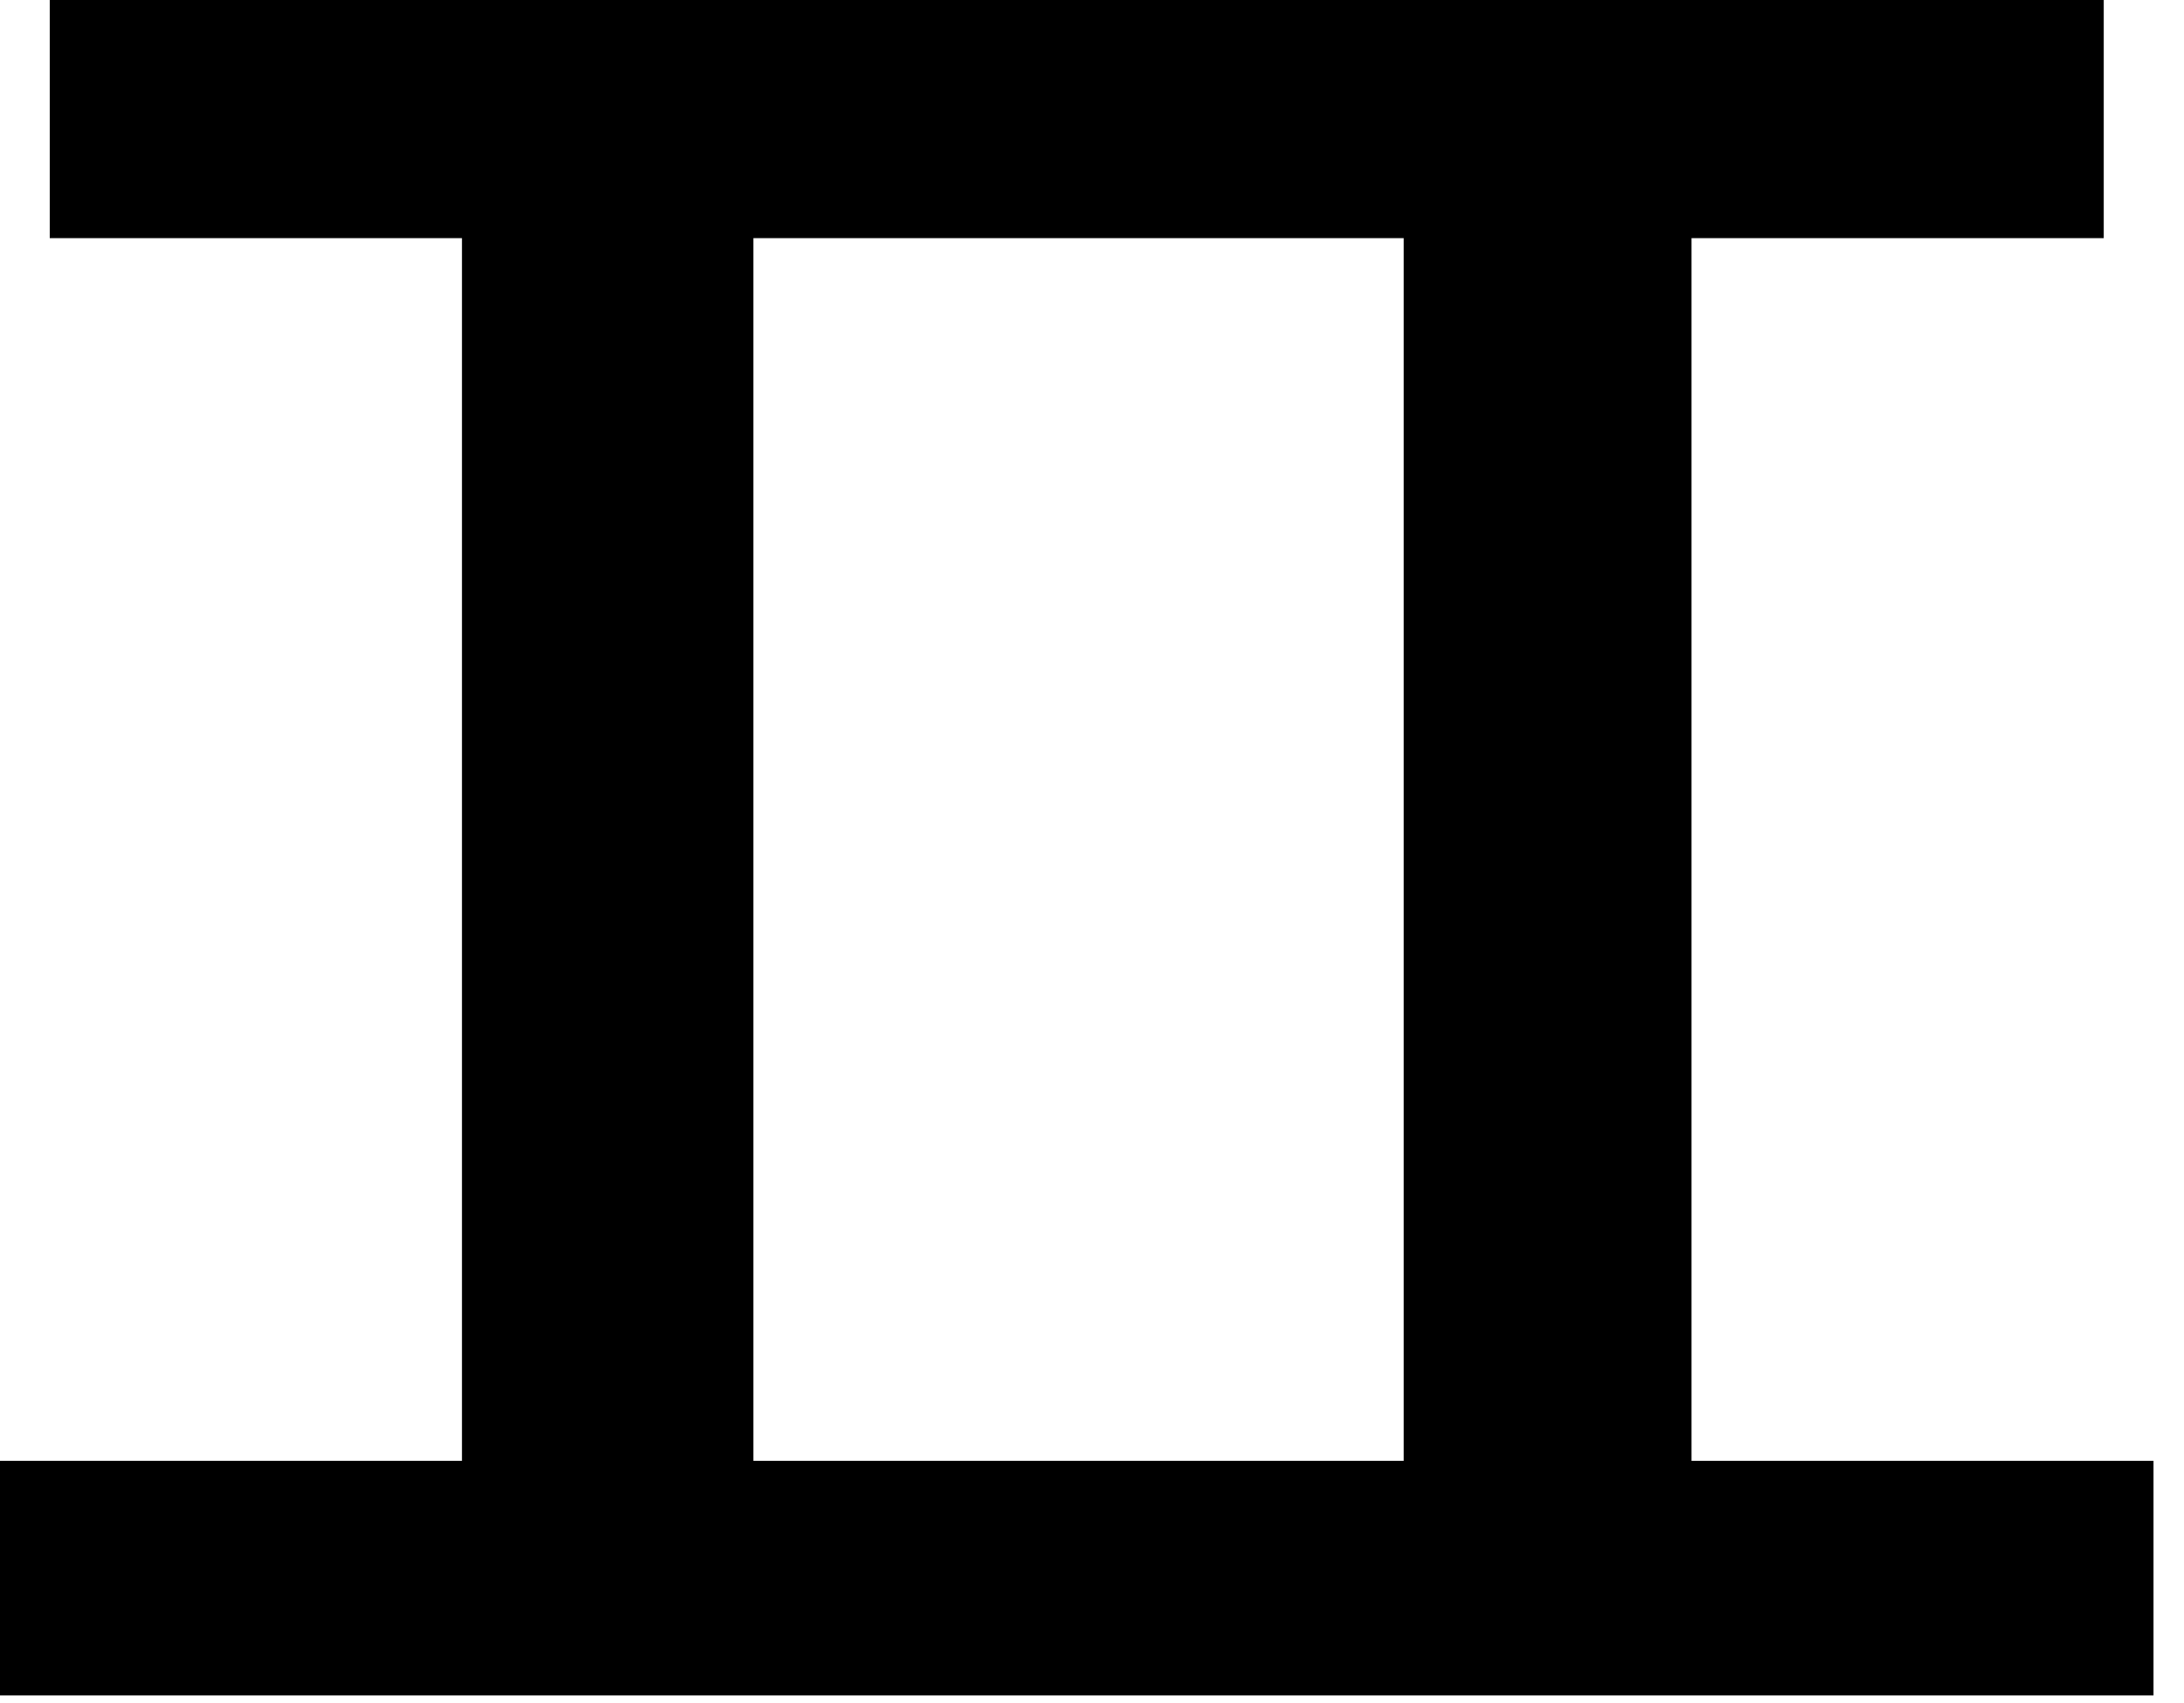 <svg width="59" height="46" viewBox="0 0 59 46" fill="none" xmlns="http://www.w3.org/2000/svg">
<path d="M20.352 6.432H37.92V39.456H20.352V6.432ZM45.696 39.456V6.432H56.832V0H1.344V6.432H12.48V39.456H0V45.792H58.176V39.456H45.696Z" fill="black"/>
</svg>
